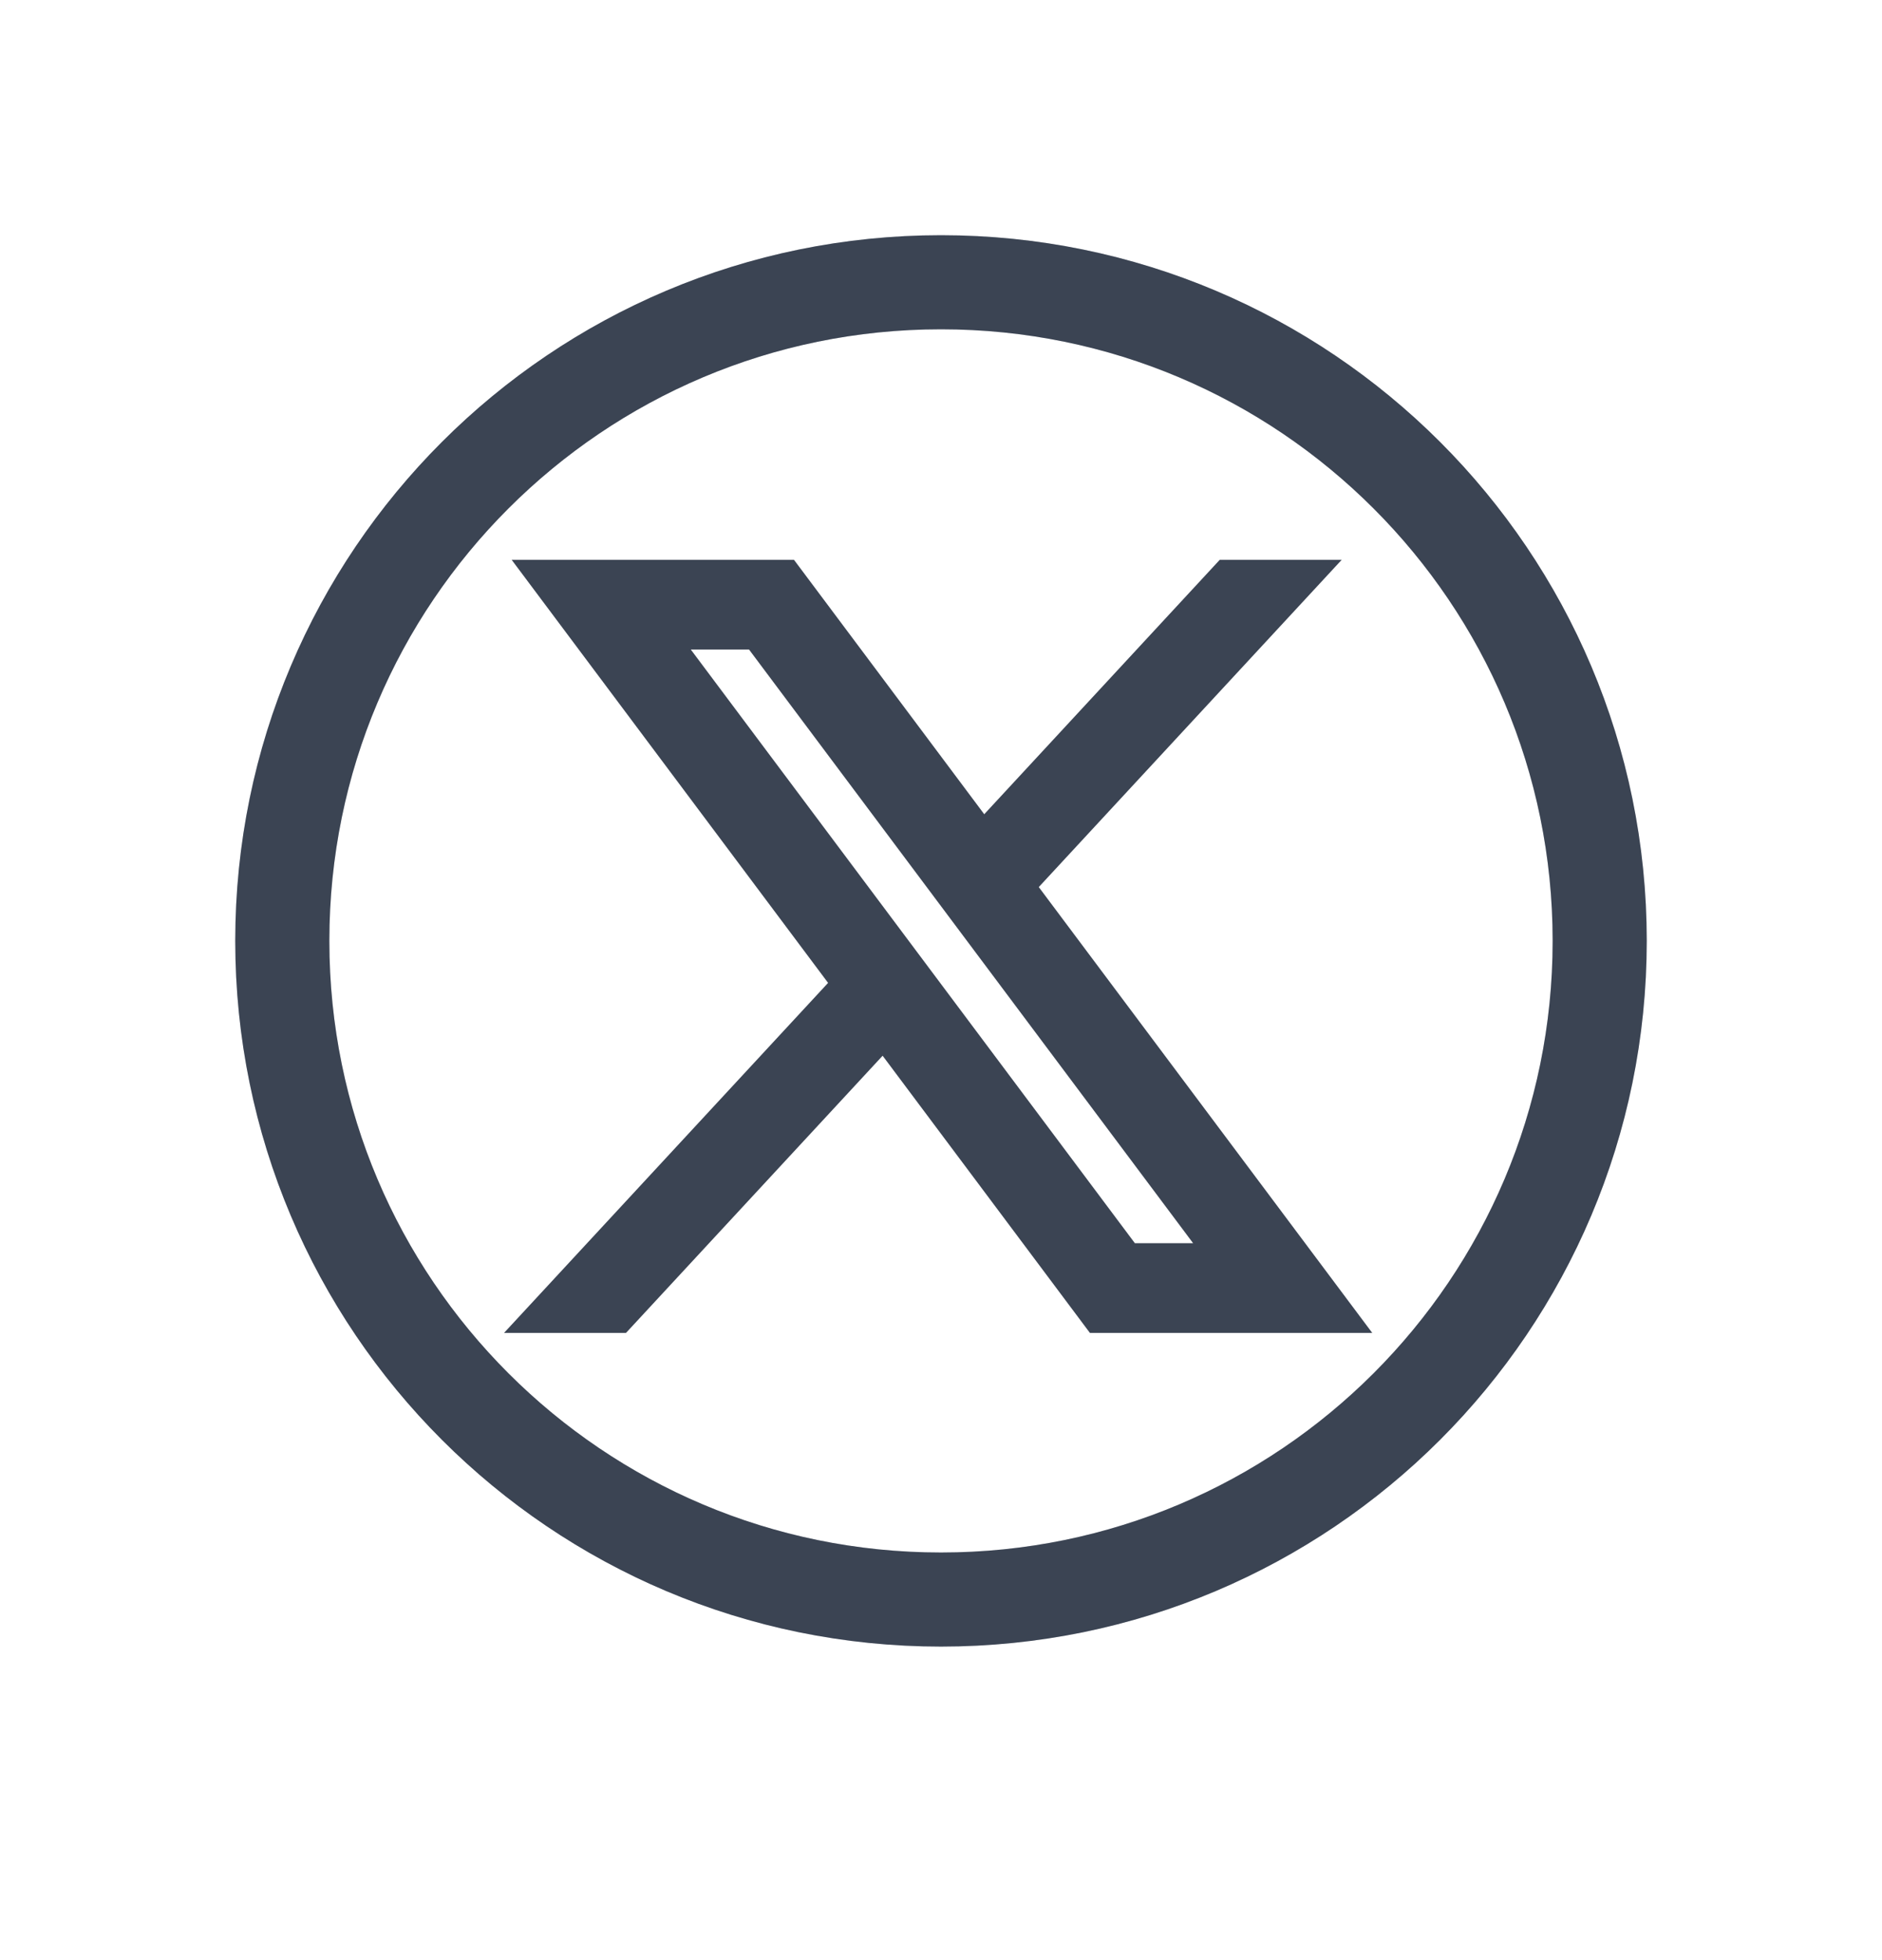 <svg width="24" height="25" viewBox="0 0 24 25" fill="none" xmlns="http://www.w3.org/2000/svg">
<path d="M12 3.6C16.639 3.6 20.4 7.361 20.4 12C20.4 16.64 16.639 20.401 12 20.401C7.361 20.401 3.6 16.64 3.6 12C3.6 7.361 7.361 3.6 12 3.6Z" stroke="#4A5568" stroke-width="1.2"/>
<path d="M12 3.6C16.639 3.6 20.4 7.361 20.4 12C20.4 16.64 16.639 20.401 12 20.401C7.361 20.401 3.6 16.64 3.6 12C3.6 7.361 7.361 3.6 12 3.6Z" stroke="black" stroke-opacity="0.2" stroke-width="1.2"/>
<path d="M7.024 7.39L10.885 12.553L7 16.75H7.874L11.276 13.075L14.024 16.75H17L12.922 11.297L16.538 7.39H15.664L12.531 10.775L10 7.39H7.024ZM8.31 8.034H9.677L15.714 16.106H14.347L8.31 8.034Z" fill="#4A5568"/>
<path d="M7.024 7.39L10.885 12.553L7 16.75H7.874L11.276 13.075L14.024 16.75H17L12.922 11.297L16.538 7.39H15.664L12.531 10.775L10 7.39H7.024ZM8.31 8.034H9.677L15.714 16.106H14.347L8.31 8.034Z" fill="black" fill-opacity="0.2"/>
<path d="M7.024 7.39L10.885 12.553L7 16.75H7.874L11.276 13.075L14.024 16.75H17L12.922 11.297L16.538 7.39H15.664L12.531 10.775L10 7.39H7.024ZM8.31 8.034H9.677L15.714 16.106H14.347L8.31 8.034Z" stroke="#3B4453" stroke-width="0.5"/>
</svg>
